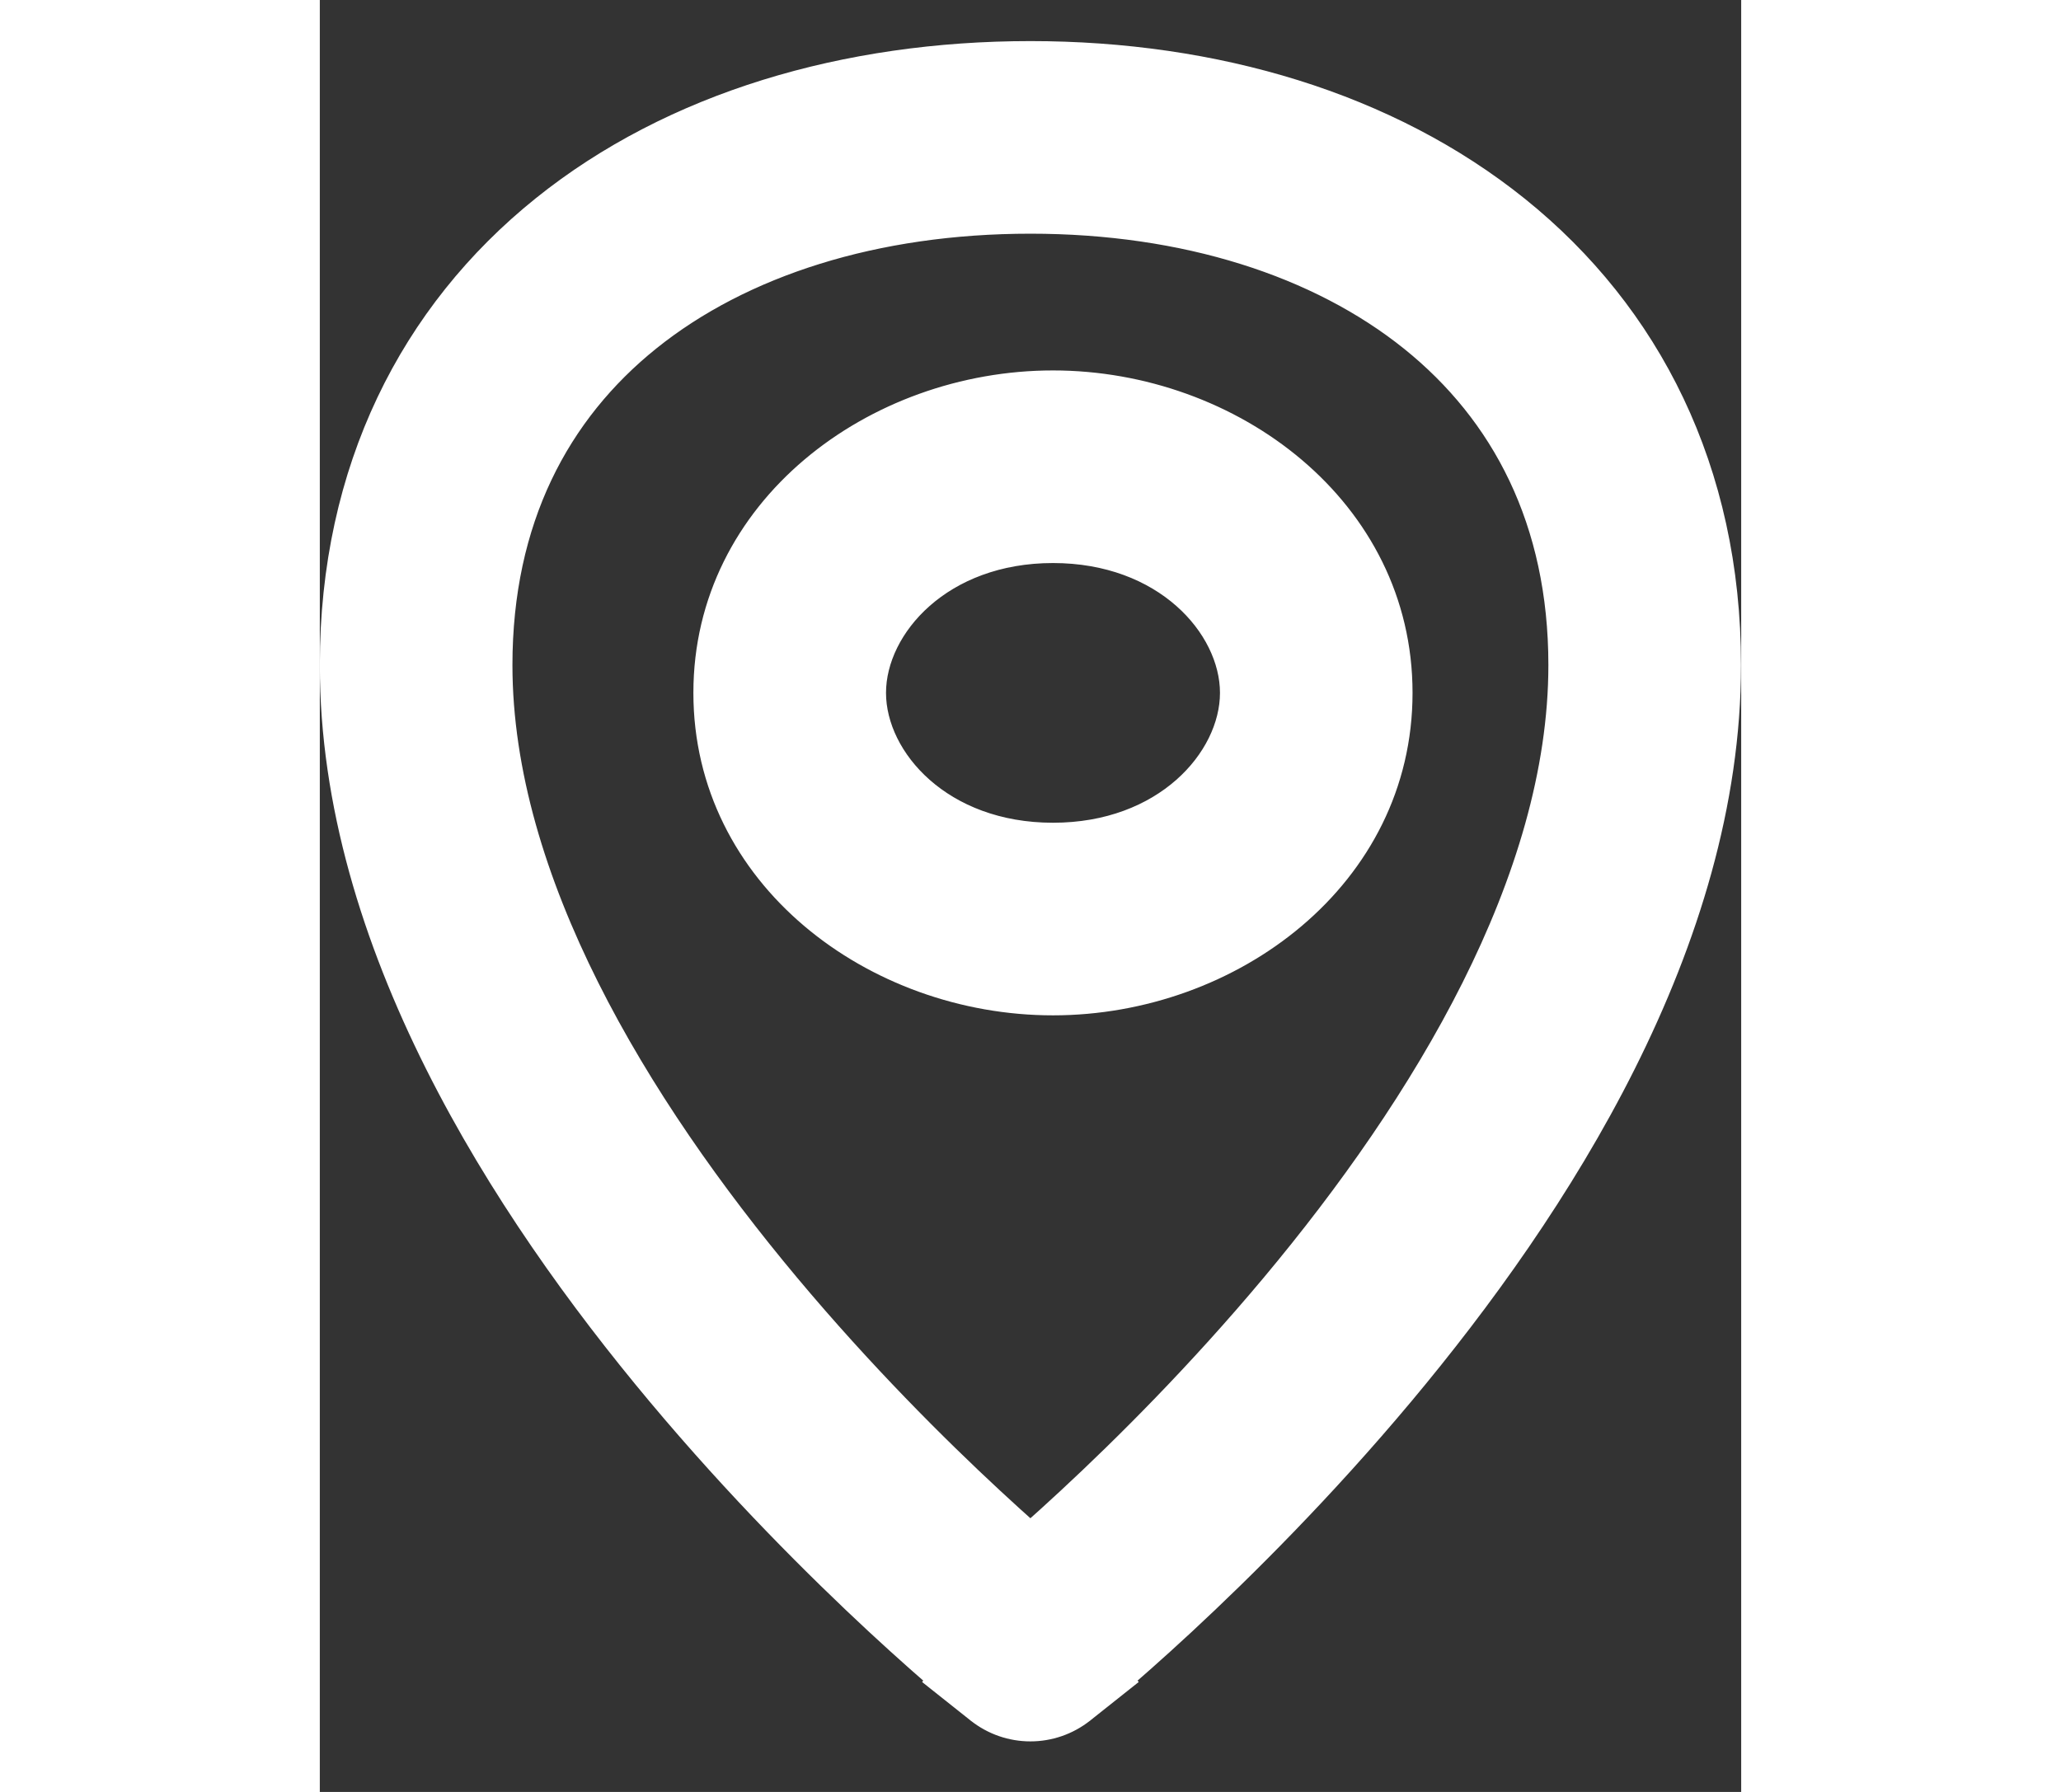 <svg width="23" height="20" viewBox="0 0 23 29" fill="none" xmlns="http://www.w3.org/2000/svg">
<rect x="0" y="0" width="23" height="29" fill="#333333" stroke="none"/>
<path fill-rule="evenodd" clip-rule="evenodd" d="M2.117 10.763C2.117 8.171 3.155 6.197 4.82 4.859C6.498 3.511 8.85 2.782 11.498 2.782C14.146 2.782 16.498 3.517 18.177 4.869C19.842 6.211 20.88 8.185 20.88 10.763C20.88 14.534 18.509 18.368 16.04 21.319C14.816 22.782 13.591 24.001 12.672 24.855C12.212 25.282 11.83 25.616 11.563 25.843L11.498 25.899L11.434 25.843C11.167 25.616 10.785 25.282 10.325 24.855C9.406 24.001 8.18 22.782 6.957 21.319C4.487 18.368 2.117 14.534 2.117 10.763ZM11.151 27.06C11.151 27.061 11.151 27.061 11.498 26.623L11.151 27.061C11.354 27.222 11.643 27.222 11.846 27.061L11.498 26.623C11.846 27.061 11.846 27.061 11.846 27.06L11.847 27.06L11.849 27.058L11.855 27.053L11.878 27.035C11.898 27.019 11.927 26.995 11.965 26.964C12.04 26.902 12.149 26.811 12.288 26.694C12.565 26.457 12.959 26.112 13.431 25.674C14.376 24.797 15.635 23.544 16.897 22.036C19.398 19.047 21.997 14.95 21.997 10.763C21.997 7.851 20.809 5.556 18.877 4C16.958 2.454 14.341 1.665 11.498 1.665C8.657 1.665 6.04 2.446 4.12 3.989C2.187 5.542 1 7.838 1 10.763C1 14.95 3.599 19.047 6.1 22.036C7.361 23.544 8.621 24.797 9.565 25.674C10.038 26.112 10.432 26.457 10.709 26.694C10.848 26.811 10.957 26.902 11.032 26.964C11.07 26.995 11.099 27.019 11.119 27.035L11.142 27.053L11.148 27.058L11.15 27.06L11.151 27.06ZM8.162 11.213C8.162 9.577 9.737 8.112 11.864 8.112C13.991 8.112 15.566 9.577 15.566 11.213C15.566 12.85 13.991 14.315 11.864 14.315C9.737 14.315 8.162 12.85 8.162 11.213ZM11.864 6.995C9.285 6.995 7.045 8.807 7.045 11.213C7.045 13.62 9.285 15.432 11.864 15.432C14.443 15.432 16.682 13.62 16.682 11.213C16.682 8.807 14.443 6.995 11.864 6.995Z" fill="#FCF6F6"/>
<path d="M4.82 4.859L5.446 5.639V5.639L4.82 4.859ZM18.177 4.869L17.55 5.648V5.648L18.177 4.869ZM16.04 21.319L16.807 21.961L16.04 21.319ZM12.672 24.855L11.991 24.122H11.991L12.672 24.855ZM11.563 25.843L12.211 26.606L12.212 26.605L11.563 25.843ZM11.498 25.899L10.851 26.661L11.498 27.211L12.146 26.661L11.498 25.899ZM11.434 25.843L10.785 26.605L10.786 26.606L11.434 25.843ZM10.325 24.855L11.006 24.122L10.325 24.855ZM6.957 21.319L6.19 21.961H6.19L6.957 21.319ZM11.498 26.623L12.281 26.001L11.498 25.017L10.716 26.001L11.498 26.623ZM11.151 27.06L10.527 27.842L10.529 27.844L11.151 27.06ZM11.151 27.061L10.368 26.438L9.746 27.221L10.529 27.843L11.151 27.061ZM11.846 27.061L12.468 27.843L13.251 27.221L12.629 26.438L11.846 27.061ZM11.846 27.06L12.468 27.844L12.47 27.842L11.846 27.06ZM11.847 27.06L12.47 27.842L12.47 27.842L11.847 27.06ZM11.849 27.058L12.472 27.84L12.473 27.84L11.849 27.058ZM11.855 27.053L12.479 27.834L12.482 27.832L11.855 27.053ZM11.878 27.035L12.505 27.814L12.506 27.813L11.878 27.035ZM11.965 26.964L11.33 26.192L11.33 26.192L11.965 26.964ZM12.288 26.694L12.936 27.455L12.936 27.455L12.288 26.694ZM13.431 25.674L14.112 26.407L13.431 25.674ZM16.897 22.036L17.664 22.678L16.897 22.036ZM18.877 4L19.505 3.221V3.221L18.877 4ZM4.12 3.989L4.746 4.768V4.768L4.12 3.989ZM6.1 22.036L5.333 22.678H5.333L6.1 22.036ZM9.565 25.674L10.246 24.941V24.941L9.565 25.674ZM10.709 26.694L10.061 27.455L10.061 27.455L10.709 26.694ZM11.032 26.964L11.667 26.192L11.667 26.192L11.032 26.964ZM11.119 27.035L10.491 27.813L10.492 27.814L11.119 27.035ZM11.142 27.053L10.515 27.832L10.518 27.834L11.142 27.053ZM11.148 27.058L10.524 27.84L10.525 27.84L11.148 27.058ZM11.15 27.06L10.527 27.842L10.527 27.842L11.15 27.06ZM4.193 4.08C2.288 5.61 1.117 7.873 1.117 10.763H3.117C3.117 8.468 4.022 6.783 5.446 5.639L4.193 4.08ZM11.498 1.782C8.677 1.782 6.087 2.558 4.193 4.08L5.446 5.639C6.908 4.464 9.023 3.782 11.498 3.782V1.782ZM18.804 4.091C16.91 2.565 14.321 1.782 11.498 1.782V3.782C13.971 3.782 16.086 4.47 17.55 5.648L18.804 4.091ZM21.88 10.763C21.88 7.886 20.708 5.624 18.804 4.091L17.55 5.648C18.977 6.797 19.88 8.484 19.88 10.763H21.88ZM16.807 21.961C19.305 18.976 21.88 14.907 21.88 10.763H19.88C19.88 14.162 17.714 17.76 15.273 20.678L16.807 21.961ZM13.352 25.588C14.294 24.714 15.55 23.464 16.807 21.961L15.273 20.678C14.083 22.1 12.889 23.289 11.991 24.122L13.352 25.588ZM12.212 26.605C12.488 26.369 12.881 26.025 13.352 25.588L11.991 24.122C11.543 24.538 11.172 24.863 10.915 25.082L12.212 26.605ZM12.146 26.661L12.211 26.606L10.916 25.081L10.851 25.137L12.146 26.661ZM10.786 26.606L10.851 26.661L12.146 25.137L12.081 25.081L10.786 26.606ZM9.645 25.588C10.116 26.025 10.509 26.369 10.785 26.605L12.082 25.082C11.825 24.863 11.454 24.538 11.006 24.122L9.645 25.588ZM6.19 21.961C7.447 23.464 8.703 24.714 9.645 25.588L11.006 24.122C10.108 23.289 8.914 22.1 7.724 20.678L6.19 21.961ZM1.117 10.763C1.117 14.907 3.692 18.976 6.19 21.961L7.724 20.678C5.283 17.76 3.117 14.162 3.117 10.763H1.117ZM10.716 26.001C10.542 26.22 10.455 26.329 10.412 26.383C10.39 26.41 10.381 26.422 10.377 26.427C10.373 26.431 10.378 26.426 10.384 26.418C10.386 26.416 10.391 26.41 10.397 26.403C10.401 26.399 10.415 26.382 10.435 26.361C10.445 26.351 10.466 26.331 10.493 26.307C10.514 26.289 10.576 26.235 10.667 26.185C10.752 26.138 10.979 26.028 11.284 26.069C11.438 26.09 11.561 26.143 11.65 26.194C11.692 26.218 11.724 26.24 11.743 26.255C11.75 26.26 11.761 26.268 11.765 26.271C11.769 26.274 11.772 26.277 11.772 26.277L10.529 27.844C10.529 27.844 10.533 27.846 10.536 27.849C10.54 27.852 10.551 27.861 10.559 27.866C10.578 27.88 10.61 27.903 10.651 27.927C10.74 27.978 10.864 28.031 11.018 28.052C11.323 28.092 11.549 27.983 11.634 27.936C11.726 27.885 11.787 27.832 11.808 27.814C11.836 27.79 11.856 27.769 11.866 27.759C11.886 27.738 11.901 27.721 11.905 27.717C11.911 27.71 11.916 27.704 11.918 27.701C11.926 27.692 11.934 27.683 11.935 27.68C11.943 27.672 11.955 27.656 11.976 27.629C12.02 27.574 12.107 27.464 12.281 27.246L10.716 26.001ZM11.934 27.683L12.281 27.246L10.716 26.001L10.368 26.438L11.934 27.683ZM11.224 26.278C11.384 26.15 11.612 26.15 11.773 26.278L10.529 27.843C11.096 28.295 11.9 28.295 12.468 27.843L11.224 26.278ZM10.716 27.246L11.063 27.683L12.629 26.438L12.281 26.001L10.716 27.246ZM11.225 26.277C11.225 26.277 11.228 26.274 11.232 26.271C11.236 26.268 11.247 26.26 11.254 26.255C11.273 26.24 11.305 26.218 11.347 26.194C11.435 26.143 11.559 26.09 11.713 26.069C12.018 26.028 12.245 26.138 12.33 26.185C12.421 26.235 12.483 26.289 12.504 26.307C12.531 26.331 12.551 26.351 12.561 26.361C12.581 26.382 12.596 26.399 12.6 26.403C12.606 26.41 12.611 26.416 12.613 26.418C12.619 26.426 12.623 26.431 12.62 26.427C12.616 26.422 12.607 26.41 12.585 26.383C12.542 26.329 12.455 26.22 12.281 26.001L10.716 27.246C10.889 27.464 10.977 27.574 11.021 27.629C11.042 27.656 11.054 27.672 11.062 27.68C11.063 27.683 11.071 27.692 11.078 27.701C11.081 27.704 11.086 27.71 11.092 27.717C11.096 27.721 11.111 27.738 11.131 27.759C11.141 27.769 11.161 27.79 11.189 27.814C11.209 27.832 11.271 27.885 11.363 27.936C11.448 27.983 11.674 28.092 11.979 28.052C12.133 28.031 12.257 27.978 12.346 27.927C12.387 27.903 12.419 27.88 12.438 27.866C12.446 27.861 12.457 27.852 12.461 27.849C12.464 27.846 12.468 27.844 12.468 27.844L11.225 26.277ZM11.223 26.278L11.223 26.279L12.47 27.842L12.47 27.842L11.223 26.278ZM11.225 26.277L11.223 26.278L12.47 27.842L12.472 27.84L11.225 26.277ZM11.23 26.273L11.224 26.278L12.473 27.84L12.479 27.834L11.23 26.273ZM11.251 26.256L11.228 26.274L12.482 27.832L12.505 27.814L11.251 26.256ZM11.33 26.192C11.294 26.221 11.267 26.243 11.249 26.257L12.506 27.813C12.528 27.795 12.56 27.77 12.599 27.737L11.33 26.192ZM11.639 25.932C11.505 26.046 11.401 26.133 11.33 26.192L12.599 27.737C12.679 27.672 12.793 27.577 12.936 27.455L11.639 25.932ZM12.751 24.941C12.29 25.369 11.907 25.704 11.639 25.932L12.936 27.455C13.223 27.21 13.628 26.856 14.112 26.407L12.751 24.941ZM16.13 21.394C14.902 22.862 13.673 24.085 12.751 24.941L14.112 26.407C15.078 25.51 16.369 24.226 17.664 22.678L16.13 21.394ZM20.997 10.763C20.997 14.578 18.602 18.439 16.13 21.394L17.664 22.678C20.193 19.655 22.997 15.323 22.997 10.763H20.997ZM18.25 4.778C19.944 6.142 20.997 8.15 20.997 10.763H22.997C22.997 7.553 21.675 4.969 19.505 3.221L18.25 4.778ZM11.498 2.665C14.166 2.665 16.547 3.406 18.25 4.778L19.505 3.221C17.37 1.502 14.515 0.665 11.498 0.665V2.665ZM4.746 4.768C6.45 3.4 8.83 2.665 11.498 2.665V0.665C8.485 0.665 5.63 1.493 3.494 3.209L4.746 4.768ZM2 10.763C2 8.136 3.054 6.128 4.746 4.768L3.494 3.209C1.32 4.956 0 7.541 0 10.763H2ZM6.867 21.394C4.395 18.439 2 14.578 2 10.763H0C0 15.323 2.804 19.655 5.333 22.678L6.867 21.394ZM10.246 24.941C9.324 24.085 8.095 22.862 6.867 21.394L5.333 22.678C6.628 24.226 7.919 25.51 8.885 26.407L10.246 24.941ZM11.358 25.932C11.09 25.704 10.707 25.369 10.246 24.941L8.885 26.407C9.369 26.856 9.774 27.21 10.061 27.455L11.358 25.932ZM11.667 26.192C11.596 26.133 11.492 26.046 11.358 25.932L10.061 27.455C10.204 27.577 10.318 27.672 10.398 27.737L11.667 26.192ZM11.748 26.257C11.73 26.243 11.703 26.221 11.667 26.192L10.398 27.737C10.437 27.77 10.469 27.795 10.491 27.813L11.748 26.257ZM11.769 26.274L11.746 26.256L10.492 27.814L10.515 27.832L11.769 26.274ZM11.773 26.278L11.767 26.273L10.518 27.834L10.524 27.84L11.773 26.278ZM11.774 26.278L11.772 26.277L10.525 27.84L10.527 27.842L11.774 26.278ZM11.774 26.279L11.774 26.278L10.527 27.842L10.527 27.842L11.774 26.279ZM11.864 7.112C9.325 7.112 7.162 8.894 7.162 11.213H9.162C9.162 10.26 10.149 9.112 11.864 9.112V7.112ZM16.566 11.213C16.566 8.894 14.403 7.112 11.864 7.112V9.112C13.579 9.112 14.566 10.26 14.566 11.213H16.566ZM11.864 15.315C14.403 15.315 16.566 13.533 16.566 11.213H14.566C14.566 12.167 13.579 13.315 11.864 13.315V15.315ZM7.162 11.213C7.162 13.533 9.325 15.315 11.864 15.315V13.315C10.149 13.315 9.162 12.167 9.162 11.213H7.162ZM8.045 11.213C8.045 9.501 9.684 7.995 11.864 7.995V5.995C8.886 5.995 6.045 8.113 6.045 11.213H8.045ZM11.864 14.432C9.684 14.432 8.045 12.926 8.045 11.213H6.045C6.045 14.314 8.886 16.432 11.864 16.432V14.432ZM15.682 11.213C15.682 12.926 14.043 14.432 11.864 14.432V16.432C14.841 16.432 17.682 14.314 17.682 11.213H15.682ZM11.864 7.995C14.043 7.995 15.682 9.501 15.682 11.213H17.682C17.682 8.113 14.841 5.995 11.864 5.995V7.995Z" fill="#FFFF"/>
</svg>
